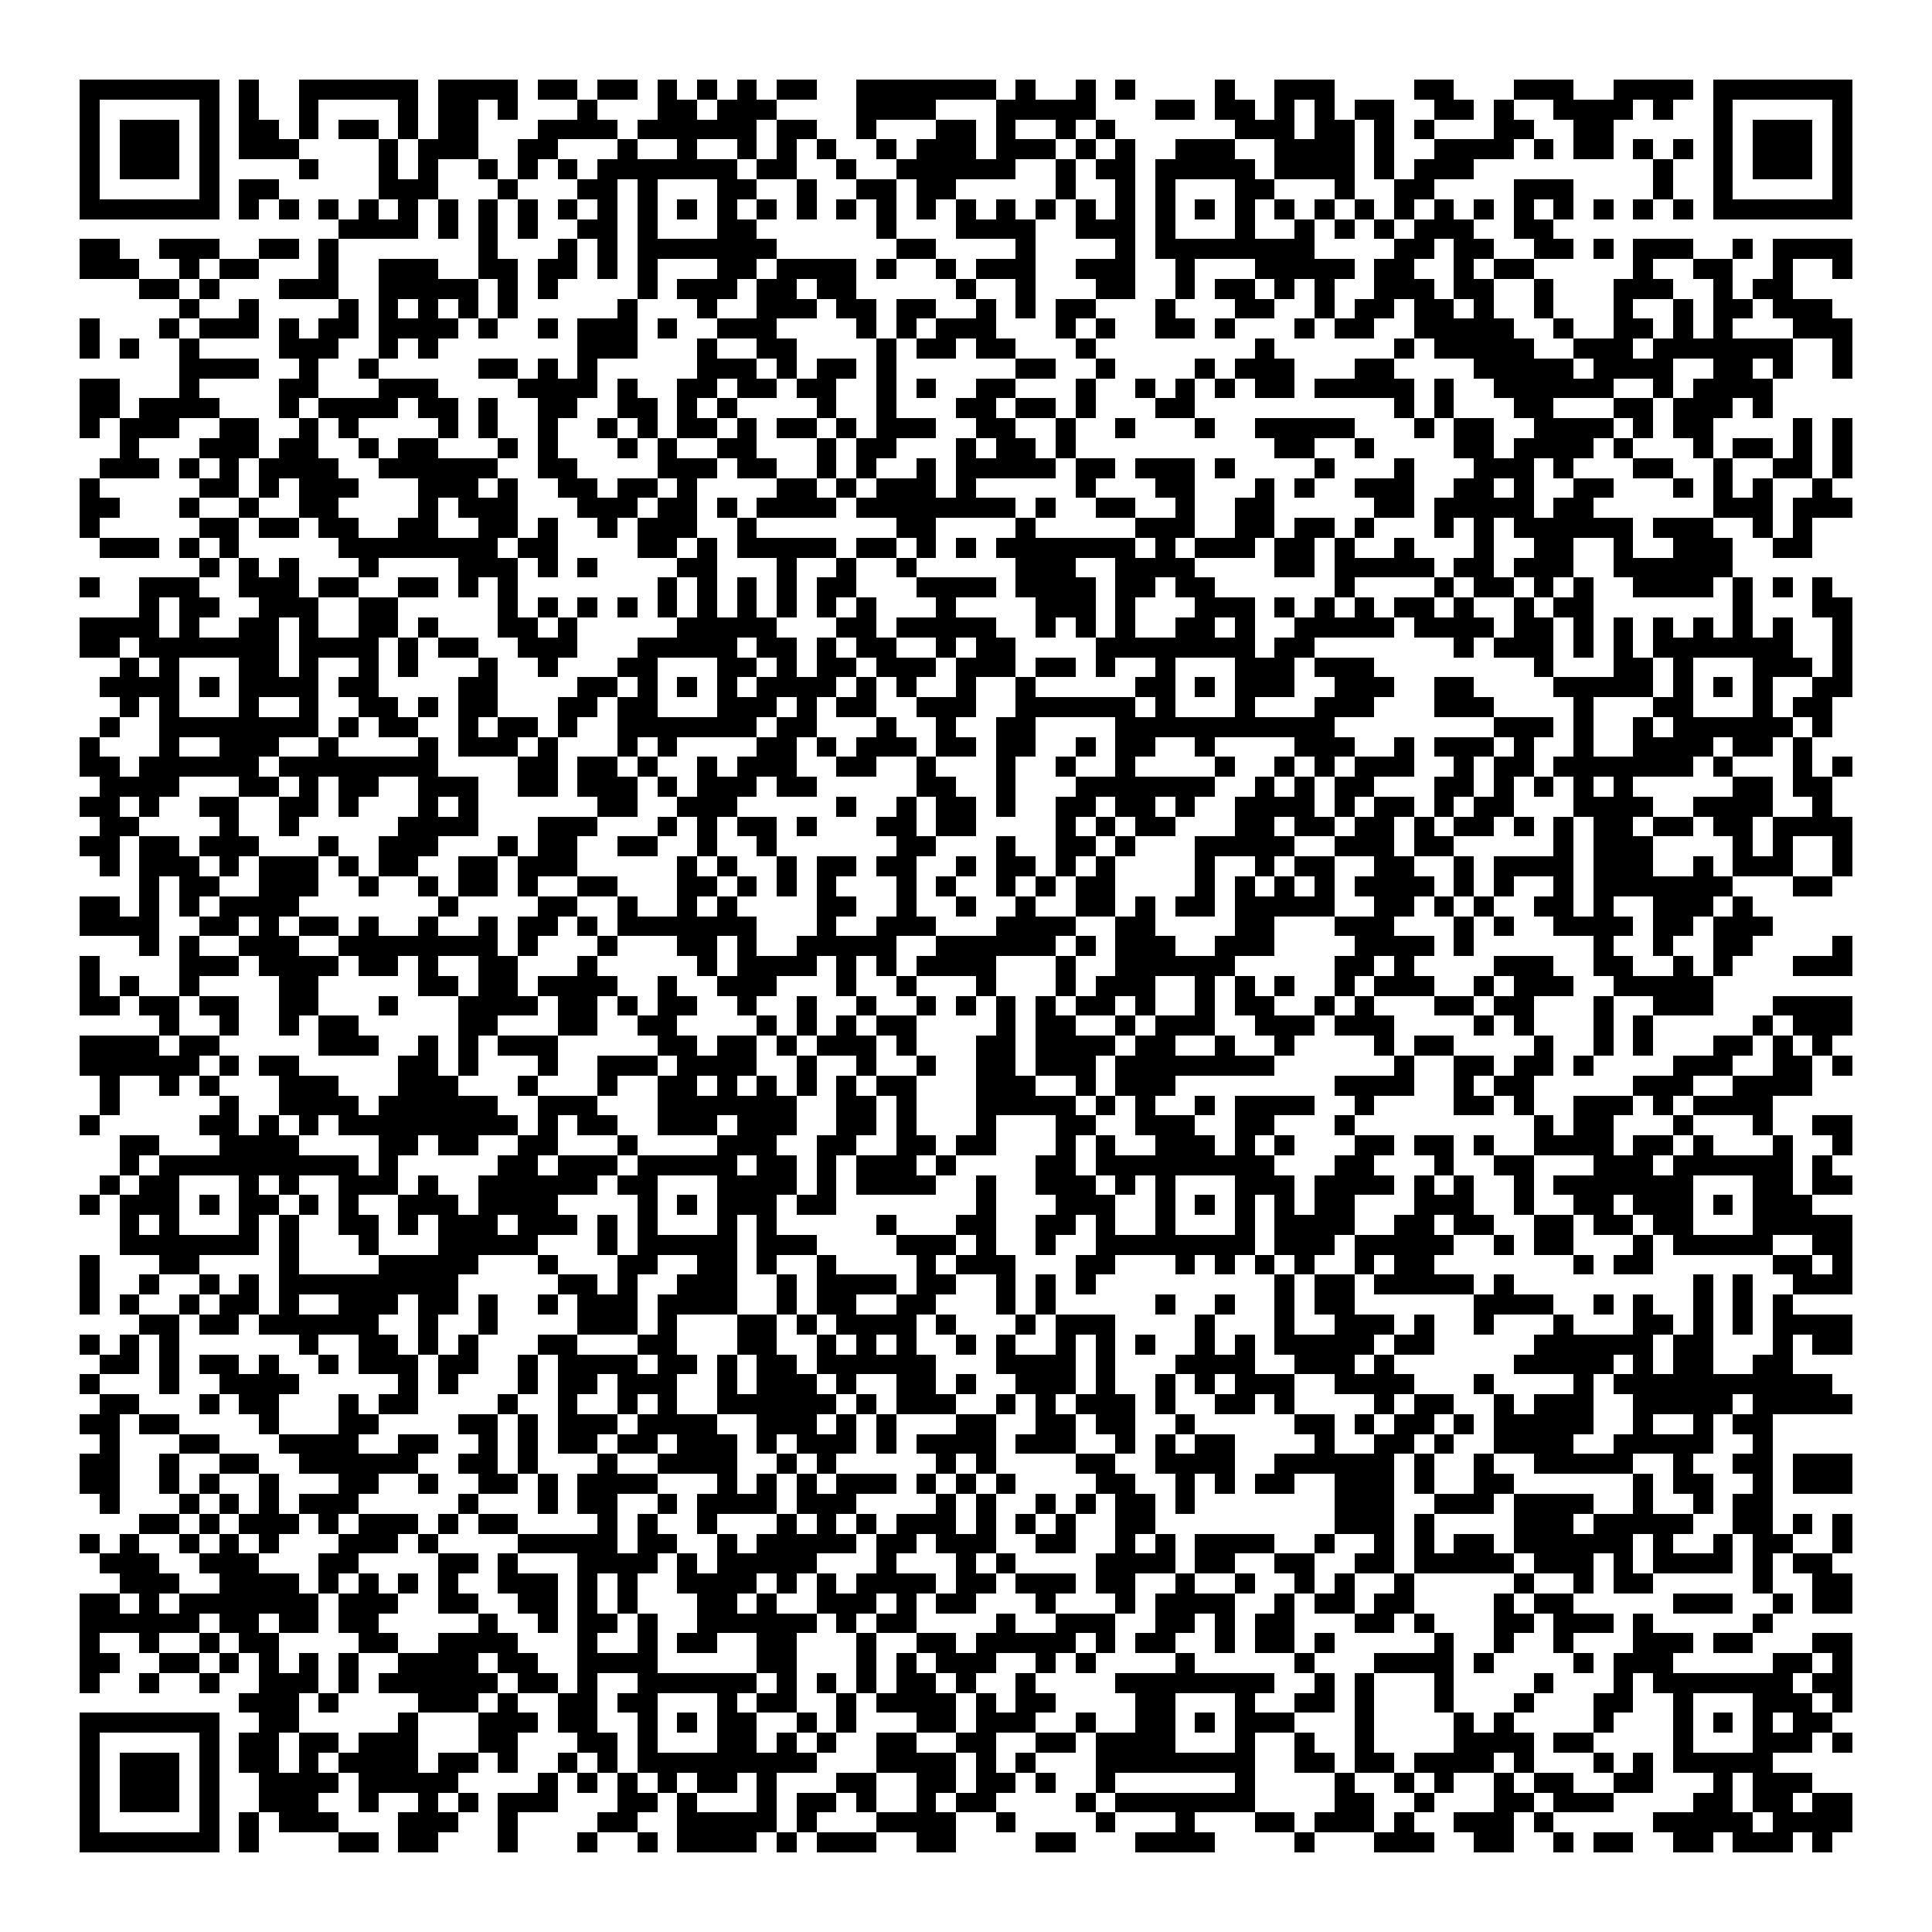 <svg xmlns="http://www.w3.org/2000/svg" viewBox="0 0 97 97" shape-rendering="crispEdges"><path fill="#ffffff" d="M0 0h97v97H0z"/><path stroke="#000000" d="M4 4.5h7m1 0h1m2 0h6m1 0h4m1 0h2m1 0h2m1 0h1m1 0h1m1 0h1m1 0h2m2 0h7m1 0h1m2 0h1m1 0h1m4 0h1m2 0h3m4 0h2m3 0h3m2 0h4m1 0h7M4 5.5h1m5 0h1m1 0h1m2 0h1m4 0h1m1 0h2m1 0h1m3 0h1m3 0h2m1 0h3m4 0h4m3 0h5m3 0h2m1 0h2m1 0h1m1 0h1m1 0h2m2 0h2m1 0h1m2 0h4m1 0h1m2 0h1m5 0h1M4 6.5h1m1 0h3m1 0h1m1 0h2m1 0h1m1 0h2m1 0h1m1 0h2m3 0h4m1 0h6m1 0h2m2 0h1m3 0h2m1 0h1m2 0h1m1 0h1m6 0h3m1 0h2m1 0h1m1 0h1m3 0h2m2 0h2m5 0h1m1 0h3m1 0h1M4 7.5h1m1 0h3m1 0h1m1 0h3m4 0h1m1 0h3m2 0h2m3 0h1m2 0h1m2 0h1m1 0h1m1 0h1m2 0h1m1 0h3m1 0h3m1 0h1m1 0h1m2 0h3m2 0h4m1 0h1m2 0h4m1 0h1m1 0h2m1 0h1m1 0h1m1 0h1m1 0h3m1 0h1M4 8.5h1m1 0h3m1 0h1m4 0h1m3 0h1m1 0h1m2 0h1m1 0h1m1 0h1m1 0h7m1 0h2m2 0h1m2 0h6m2 0h1m1 0h2m1 0h5m1 0h4m1 0h1m1 0h3m9 0h1m2 0h1m1 0h3m1 0h1M4 9.5h1m5 0h1m1 0h2m5 0h3m3 0h1m3 0h2m1 0h1m3 0h2m2 0h1m2 0h2m1 0h2m5 0h1m2 0h1m1 0h1m3 0h2m3 0h1m2 0h2m4 0h3m4 0h1m2 0h1m5 0h1M4 10.5h7m1 0h1m1 0h1m1 0h1m1 0h1m1 0h1m1 0h1m1 0h1m1 0h1m1 0h1m1 0h1m1 0h1m1 0h1m1 0h1m1 0h1m1 0h1m1 0h1m1 0h1m1 0h1m1 0h1m1 0h1m1 0h1m1 0h1m1 0h1m1 0h1m1 0h1m1 0h1m1 0h1m1 0h1m1 0h1m1 0h1m1 0h1m1 0h1m1 0h1m1 0h1m1 0h1m1 0h1m1 0h1m1 0h7M17 11.5h4m1 0h1m1 0h1m1 0h1m2 0h2m1 0h1m3 0h2m6 0h1m3 0h4m2 0h3m1 0h1m3 0h1m2 0h1m1 0h1m1 0h1m1 0h3m2 0h2M4 12.5h2m2 0h3m2 0h2m1 0h1m7 0h1m3 0h1m1 0h1m1 0h7m6 0h2m4 0h1m4 0h1m1 0h8m4 0h2m1 0h2m2 0h2m1 0h1m1 0h3m2 0h1m1 0h4M4 13.5h3m2 0h1m1 0h2m3 0h1m2 0h3m2 0h2m1 0h2m1 0h1m1 0h1m3 0h2m1 0h4m1 0h1m2 0h1m1 0h3m2 0h3m2 0h1m3 0h5m1 0h2m2 0h1m1 0h2m5 0h1m2 0h2m2 0h1m2 0h1M7 14.5h2m1 0h1m3 0h3m2 0h5m1 0h1m1 0h1m4 0h1m1 0h3m1 0h2m1 0h2m5 0h1m2 0h1m3 0h2m2 0h1m1 0h2m1 0h1m1 0h1m2 0h3m1 0h2m2 0h1m3 0h3m2 0h1m1 0h2M9 15.5h1m2 0h1m4 0h1m1 0h1m1 0h1m1 0h1m1 0h1m5 0h1m3 0h1m2 0h3m1 0h2m1 0h2m2 0h1m1 0h1m1 0h2m3 0h1m3 0h2m2 0h1m1 0h2m1 0h2m1 0h1m2 0h1m3 0h1m2 0h1m1 0h2m1 0h3M4 16.5h1m3 0h1m1 0h3m1 0h1m1 0h2m1 0h4m1 0h1m2 0h1m1 0h3m1 0h1m2 0h3m4 0h1m1 0h1m1 0h3m3 0h1m1 0h1m2 0h2m1 0h1m3 0h1m1 0h2m2 0h5m2 0h1m2 0h2m1 0h1m1 0h1m3 0h3M4 17.5h1m1 0h1m2 0h1m4 0h3m2 0h1m1 0h1m7 0h3m3 0h1m2 0h2m4 0h1m1 0h2m1 0h2m3 0h1m8 0h1m6 0h1m1 0h5m2 0h3m1 0h7m2 0h1M9 18.5h4m2 0h1m2 0h1m5 0h2m1 0h1m1 0h1m5 0h3m1 0h1m1 0h2m1 0h1m6 0h2m2 0h1m4 0h1m1 0h3m3 0h2m4 0h5m1 0h4m2 0h2m1 0h1m2 0h1M4 19.5h2m3 0h1m4 0h2m3 0h3m4 0h4m1 0h1m2 0h2m1 0h2m1 0h2m2 0h1m1 0h1m2 0h2m3 0h1m2 0h1m1 0h1m1 0h1m1 0h2m1 0h5m1 0h1m2 0h6m2 0h1m1 0h4M4 20.5h2m1 0h4m3 0h1m1 0h4m1 0h2m1 0h1m2 0h2m2 0h2m1 0h1m1 0h1m4 0h1m2 0h1m3 0h2m1 0h2m1 0h1m3 0h2m10 0h1m1 0h1m3 0h2m3 0h2m1 0h3m1 0h1M4 21.5h1m1 0h3m2 0h2m2 0h1m1 0h1m4 0h1m1 0h1m2 0h1m2 0h1m1 0h1m1 0h2m1 0h1m1 0h2m1 0h1m1 0h3m2 0h2m2 0h1m2 0h1m3 0h1m2 0h5m3 0h1m1 0h2m2 0h4m1 0h1m1 0h2m4 0h1m1 0h1M6 22.5h1m3 0h3m1 0h2m2 0h1m1 0h2m3 0h1m1 0h1m3 0h1m1 0h1m2 0h2m3 0h1m1 0h2m3 0h1m1 0h2m1 0h1m10 0h2m2 0h1m4 0h2m1 0h4m1 0h1m3 0h1m1 0h2m1 0h1m1 0h1M5 23.5h3m1 0h1m1 0h1m1 0h4m2 0h6m2 0h2m4 0h3m1 0h2m2 0h1m1 0h1m2 0h1m1 0h5m1 0h2m1 0h3m1 0h1m4 0h1m3 0h1m3 0h3m1 0h1m3 0h2m2 0h1m2 0h2m1 0h1M4 24.5h1m5 0h2m1 0h1m1 0h3m3 0h3m1 0h1m2 0h2m1 0h2m1 0h1m4 0h2m1 0h1m1 0h3m1 0h1m5 0h1m3 0h2m3 0h1m1 0h1m2 0h3m2 0h2m1 0h1m2 0h2m3 0h1m1 0h1m1 0h1m2 0h1M4 25.5h2m3 0h1m2 0h1m2 0h2m4 0h1m1 0h3m3 0h3m1 0h2m1 0h1m1 0h4m1 0h8m1 0h1m2 0h2m2 0h1m2 0h2m5 0h2m1 0h5m1 0h2m6 0h3m1 0h3M4 26.5h1m5 0h2m1 0h2m1 0h2m2 0h2m2 0h2m1 0h1m2 0h1m1 0h3m2 0h1m7 0h2m4 0h1m5 0h3m2 0h2m1 0h2m1 0h1m3 0h1m1 0h1m1 0h6m1 0h3m2 0h1m1 0h1M5 27.5h3m1 0h1m1 0h1m5 0h8m1 0h2m4 0h2m1 0h1m1 0h5m1 0h2m1 0h1m1 0h1m1 0h7m1 0h1m1 0h3m1 0h2m1 0h1m2 0h1m3 0h1m2 0h2m2 0h1m2 0h3m2 0h2M10 28.5h1m1 0h1m1 0h1m3 0h1m4 0h3m1 0h1m1 0h1m4 0h2m3 0h1m2 0h1m2 0h1m5 0h3m2 0h4m4 0h2m1 0h5m1 0h2m1 0h3m2 0h6M4 29.5h1m2 0h3m2 0h3m1 0h2m2 0h2m1 0h1m1 0h1m7 0h1m1 0h1m1 0h1m1 0h1m1 0h2m3 0h4m1 0h4m1 0h2m1 0h2m6 0h1m4 0h1m1 0h2m1 0h1m1 0h1m2 0h4m1 0h1m1 0h1m1 0h1M7 30.5h1m1 0h2m2 0h3m2 0h2m5 0h1m1 0h1m1 0h1m1 0h1m1 0h1m1 0h1m1 0h1m1 0h1m1 0h1m1 0h1m3 0h1m4 0h3m1 0h1m3 0h3m1 0h1m1 0h1m1 0h1m1 0h2m1 0h1m2 0h1m1 0h2m7 0h1m3 0h2M4 31.5h4m1 0h1m2 0h2m1 0h1m2 0h2m1 0h1m3 0h2m1 0h1m5 0h5m3 0h2m1 0h5m2 0h1m1 0h1m1 0h1m2 0h2m1 0h1m2 0h5m1 0h4m1 0h2m1 0h1m1 0h1m1 0h1m1 0h1m1 0h1m1 0h1m2 0h1M4 32.5h2m1 0h7m1 0h4m1 0h1m1 0h2m2 0h3m3 0h5m1 0h2m1 0h1m1 0h2m2 0h1m1 0h2m4 0h8m1 0h2m7 0h1m1 0h3m1 0h1m1 0h1m1 0h7m2 0h1M6 33.5h1m1 0h1m3 0h2m1 0h1m2 0h1m1 0h1m3 0h1m2 0h1m3 0h2m3 0h2m1 0h1m1 0h2m1 0h3m1 0h3m1 0h2m1 0h1m2 0h1m3 0h3m1 0h3m8 0h1m3 0h2m1 0h1m3 0h3m1 0h1M5 34.5h4m1 0h1m1 0h4m1 0h2m4 0h2m4 0h2m1 0h1m1 0h1m1 0h1m1 0h4m1 0h1m1 0h1m2 0h1m2 0h1m5 0h2m1 0h1m1 0h3m2 0h3m2 0h2m4 0h5m1 0h1m1 0h1m1 0h1m2 0h2M6 35.5h1m1 0h1m3 0h1m2 0h1m2 0h2m1 0h1m1 0h2m3 0h2m1 0h2m3 0h3m1 0h1m1 0h2m2 0h3m2 0h6m1 0h1m3 0h1m3 0h3m3 0h3m4 0h1m3 0h2m3 0h1m1 0h2M5 36.5h1m2 0h8m1 0h1m1 0h2m2 0h1m1 0h2m1 0h1m2 0h7m1 0h2m3 0h1m2 0h1m2 0h2m4 0h11m8 0h3m1 0h1m2 0h1m1 0h6m1 0h1M4 37.5h1m3 0h1m2 0h3m2 0h1m4 0h1m1 0h3m1 0h1m3 0h1m1 0h1m4 0h2m1 0h1m1 0h3m1 0h2m1 0h2m2 0h1m1 0h2m2 0h1m4 0h3m2 0h1m1 0h3m1 0h1m2 0h1m2 0h4m1 0h2m1 0h1M4 38.5h2m1 0h6m1 0h8m4 0h2m1 0h2m1 0h1m2 0h1m1 0h3m2 0h2m2 0h1m3 0h1m2 0h1m2 0h1m4 0h1m2 0h1m1 0h1m1 0h3m2 0h1m1 0h2m1 0h7m1 0h1m3 0h1m1 0h1M5 39.5h4m3 0h2m1 0h1m1 0h2m2 0h3m2 0h2m1 0h3m1 0h1m1 0h3m1 0h2m5 0h2m2 0h1m3 0h7m2 0h1m1 0h1m1 0h2m3 0h2m1 0h1m1 0h1m1 0h1m1 0h1m5 0h2m1 0h2M4 40.5h2m1 0h1m2 0h2m2 0h2m1 0h1m3 0h1m1 0h1m6 0h2m2 0h3m5 0h1m2 0h1m1 0h2m1 0h1m2 0h2m1 0h2m1 0h1m2 0h4m1 0h1m1 0h2m1 0h1m1 0h2m3 0h4m2 0h4m2 0h1M5 41.5h2m4 0h1m2 0h1m5 0h4m3 0h3m3 0h1m1 0h1m1 0h2m1 0h1m3 0h2m1 0h2m4 0h1m1 0h1m1 0h2m3 0h2m1 0h2m1 0h2m1 0h1m1 0h2m1 0h1m1 0h1m1 0h2m1 0h2m1 0h2m1 0h4M4 42.5h2m1 0h2m1 0h3m3 0h1m2 0h3m3 0h1m1 0h2m2 0h2m2 0h1m2 0h1m6 0h2m3 0h1m2 0h2m1 0h1m3 0h5m2 0h3m1 0h2m5 0h1m1 0h3m4 0h1m1 0h1m2 0h1M5 43.5h1m1 0h3m1 0h1m1 0h3m1 0h1m1 0h2m2 0h2m1 0h3m5 0h1m1 0h1m2 0h1m1 0h2m1 0h2m2 0h1m1 0h2m1 0h1m1 0h1m4 0h1m2 0h1m1 0h2m2 0h2m2 0h1m1 0h4m1 0h3m2 0h1m1 0h3m2 0h1M7 44.5h1m1 0h2m2 0h3m2 0h1m2 0h1m1 0h2m1 0h1m2 0h2m3 0h2m1 0h1m1 0h1m1 0h1m3 0h1m1 0h1m2 0h1m1 0h1m1 0h2m4 0h1m1 0h1m1 0h1m1 0h1m1 0h4m1 0h1m1 0h1m2 0h1m1 0h7m3 0h2M4 45.5h2m1 0h1m1 0h1m1 0h4m7 0h1m4 0h2m2 0h1m2 0h1m1 0h1m4 0h2m2 0h1m2 0h1m2 0h1m2 0h2m1 0h1m1 0h2m1 0h5m2 0h2m1 0h1m1 0h1m2 0h2m1 0h1m2 0h3m1 0h1M4 46.5h4m2 0h2m1 0h1m1 0h2m1 0h1m2 0h1m2 0h1m1 0h2m1 0h1m1 0h7m3 0h1m2 0h3m3 0h4m2 0h2m4 0h2m3 0h3m3 0h1m1 0h1m2 0h4m1 0h2m1 0h3M7 47.5h1m1 0h1m2 0h3m2 0h8m1 0h1m3 0h1m3 0h2m1 0h1m2 0h5m2 0h6m1 0h1m1 0h3m2 0h3m4 0h4m1 0h1m6 0h1m2 0h1m2 0h2m4 0h1M4 48.5h1m4 0h3m1 0h4m1 0h2m1 0h1m2 0h2m3 0h1m5 0h1m1 0h4m1 0h1m1 0h1m1 0h4m3 0h1m2 0h6m5 0h2m1 0h1m4 0h3m2 0h2m2 0h1m1 0h1m3 0h3M4 49.5h1m1 0h1m2 0h1m4 0h2m5 0h2m1 0h2m1 0h4m2 0h1m2 0h3m3 0h1m2 0h1m3 0h1m3 0h1m1 0h3m2 0h1m1 0h1m1 0h1m2 0h1m1 0h3m2 0h1m1 0h3m2 0h5M4 50.5h2m1 0h2m1 0h2m2 0h2m3 0h1m3 0h4m1 0h2m1 0h1m1 0h2m2 0h1m2 0h1m2 0h1m2 0h1m1 0h1m1 0h1m1 0h1m1 0h2m1 0h1m2 0h1m1 0h2m2 0h1m1 0h1m3 0h2m1 0h2m3 0h1m2 0h3m3 0h4M8 51.5h1m2 0h1m2 0h1m1 0h2m5 0h2m3 0h2m2 0h2m4 0h1m1 0h1m1 0h1m1 0h2m4 0h1m1 0h2m2 0h1m1 0h3m2 0h3m1 0h3m4 0h1m1 0h1m3 0h1m1 0h1m5 0h1m1 0h3M4 52.5h4m1 0h2m5 0h3m2 0h1m1 0h1m1 0h3m5 0h2m1 0h2m1 0h1m1 0h3m1 0h1m3 0h2m1 0h4m1 0h2m2 0h1m2 0h1m4 0h1m1 0h2m4 0h1m2 0h1m1 0h1m3 0h2m1 0h1m1 0h1M4 53.5h6m1 0h1m1 0h2m5 0h2m1 0h1m3 0h1m2 0h3m1 0h4m2 0h1m2 0h1m2 0h1m2 0h2m1 0h3m1 0h8m6 0h1m2 0h2m1 0h2m1 0h1m4 0h3m2 0h2m1 0h1M5 54.5h1m2 0h1m1 0h1m3 0h3m3 0h3m3 0h1m3 0h1m2 0h2m1 0h1m1 0h1m1 0h1m1 0h1m1 0h2m3 0h3m2 0h1m1 0h3m8 0h4m2 0h1m1 0h2m5 0h3m2 0h4M5 55.5h1m5 0h1m2 0h4m1 0h6m2 0h3m3 0h7m2 0h2m1 0h1m3 0h5m1 0h1m1 0h1m2 0h1m1 0h4m2 0h1m4 0h2m1 0h1m2 0h3m1 0h1m1 0h4M4 56.5h1m5 0h2m1 0h1m1 0h1m1 0h9m1 0h1m1 0h2m2 0h3m1 0h3m2 0h2m1 0h1m3 0h1m3 0h2m2 0h3m2 0h2m3 0h1m9 0h1m1 0h2m3 0h1m3 0h1m2 0h2M6 57.5h2m3 0h4m4 0h2m1 0h2m2 0h2m3 0h1m4 0h3m2 0h2m2 0h2m1 0h2m3 0h1m1 0h1m2 0h3m1 0h1m1 0h1m3 0h2m1 0h2m1 0h1m2 0h4m1 0h2m1 0h1m3 0h1m2 0h1M6 58.5h1m1 0h10m1 0h1m5 0h2m1 0h3m1 0h5m1 0h2m1 0h1m1 0h3m1 0h1m4 0h2m1 0h9m3 0h2m3 0h1m2 0h2m3 0h3m1 0h6m1 0h1M5 59.5h1m1 0h2m3 0h1m1 0h1m2 0h3m1 0h1m2 0h6m1 0h2m3 0h4m1 0h1m1 0h4m2 0h1m2 0h3m1 0h1m1 0h1m3 0h3m1 0h4m1 0h1m1 0h1m2 0h1m1 0h7m3 0h2m1 0h2M4 60.5h1m1 0h3m1 0h1m1 0h2m1 0h1m1 0h1m2 0h3m1 0h4m4 0h1m1 0h1m1 0h3m1 0h2m7 0h1m3 0h3m2 0h1m1 0h1m1 0h1m1 0h1m1 0h2m3 0h3m2 0h1m2 0h2m1 0h3m1 0h1m1 0h3M6 61.5h1m1 0h1m3 0h1m1 0h1m2 0h2m1 0h1m1 0h3m1 0h3m1 0h1m1 0h1m3 0h1m1 0h1m5 0h1m3 0h2m2 0h2m1 0h1m2 0h1m3 0h1m1 0h4m2 0h2m1 0h2m2 0h2m1 0h2m1 0h2m3 0h5M6 62.5h7m1 0h1m3 0h1m3 0h5m3 0h1m1 0h5m1 0h3m4 0h3m1 0h1m2 0h1m2 0h8m1 0h3m1 0h5m2 0h1m1 0h2m3 0h1m1 0h5m2 0h2M4 63.5h1m3 0h2m4 0h1m4 0h5m3 0h1m3 0h2m2 0h2m1 0h1m2 0h1m4 0h1m1 0h3m3 0h2m3 0h1m1 0h1m1 0h1m1 0h1m2 0h1m1 0h2m7 0h1m1 0h2m6 0h2m1 0h1M4 64.5h1m2 0h1m2 0h1m1 0h1m1 0h9m5 0h2m1 0h1m2 0h3m2 0h1m1 0h4m1 0h2m2 0h1m1 0h1m1 0h1m9 0h1m1 0h2m1 0h5m1 0h1m9 0h1m1 0h1m2 0h3M4 65.5h1m1 0h1m2 0h1m1 0h2m1 0h1m2 0h3m1 0h2m1 0h1m2 0h1m1 0h3m1 0h4m2 0h1m1 0h2m2 0h2m3 0h1m1 0h1m5 0h1m2 0h1m2 0h1m1 0h2m6 0h4m2 0h1m1 0h1m2 0h1m1 0h1m1 0h1M7 66.5h2m1 0h2m1 0h6m2 0h1m2 0h1m4 0h3m1 0h1m3 0h2m1 0h1m1 0h4m1 0h1m3 0h1m1 0h3m4 0h1m3 0h1m2 0h3m1 0h1m2 0h1m3 0h1m3 0h2m1 0h1m1 0h1m1 0h4M4 67.5h1m1 0h1m1 0h1m6 0h1m2 0h2m1 0h1m1 0h1m3 0h2m3 0h2m3 0h2m2 0h1m1 0h1m1 0h1m2 0h1m1 0h1m2 0h1m1 0h1m1 0h1m2 0h1m1 0h1m1 0h5m1 0h2m5 0h6m1 0h2m3 0h1m1 0h2M5 68.5h2m1 0h1m1 0h2m1 0h1m2 0h1m1 0h3m1 0h2m2 0h1m1 0h4m1 0h2m1 0h1m1 0h2m1 0h6m3 0h4m1 0h1m3 0h4m2 0h3m1 0h1m6 0h5m1 0h1m1 0h2m2 0h2M4 69.5h1m3 0h1m2 0h4m5 0h1m1 0h1m3 0h1m1 0h2m1 0h3m2 0h1m1 0h3m1 0h1m2 0h2m1 0h1m2 0h3m1 0h1m2 0h1m1 0h1m1 0h3m2 0h4m3 0h1m4 0h1m1 0h11M5 70.5h2m3 0h1m1 0h2m3 0h1m1 0h2m4 0h1m2 0h1m2 0h1m1 0h1m2 0h6m1 0h1m1 0h3m2 0h1m1 0h1m1 0h3m1 0h1m2 0h2m1 0h1m4 0h1m1 0h2m2 0h1m1 0h3m2 0h5m1 0h5M4 71.5h2m1 0h2m4 0h1m3 0h2m4 0h2m1 0h1m1 0h3m1 0h4m2 0h3m1 0h1m1 0h1m3 0h2m2 0h2m1 0h2m2 0h1m5 0h2m1 0h1m1 0h2m1 0h1m1 0h5m2 0h1m2 0h1m1 0h2M5 72.5h1m3 0h2m3 0h4m2 0h2m2 0h1m1 0h1m1 0h2m1 0h2m1 0h3m1 0h1m1 0h3m1 0h1m1 0h4m1 0h3m2 0h1m1 0h1m1 0h2m4 0h1m2 0h2m1 0h1m2 0h4m2 0h5m2 0h1M4 73.5h2m2 0h1m2 0h2m2 0h6m2 0h2m1 0h1m3 0h1m2 0h4m2 0h1m1 0h1m5 0h1m1 0h1m4 0h2m2 0h4m2 0h6m1 0h1m2 0h1m2 0h5m2 0h1m2 0h2m1 0h3M4 74.5h2m2 0h1m1 0h1m2 0h1m3 0h2m2 0h1m2 0h2m1 0h1m1 0h4m3 0h1m1 0h1m1 0h1m1 0h3m1 0h1m1 0h1m1 0h1m4 0h2m2 0h1m1 0h1m1 0h2m2 0h3m1 0h1m2 0h2m6 0h1m1 0h2m2 0h1m1 0h3M5 75.5h1m3 0h1m1 0h1m1 0h1m1 0h3m5 0h1m3 0h1m1 0h2m2 0h1m1 0h4m1 0h3m4 0h1m1 0h1m2 0h1m1 0h1m1 0h2m1 0h1m7 0h3m2 0h3m1 0h4m2 0h1m2 0h1m1 0h2M7 76.5h2m1 0h1m1 0h3m1 0h1m1 0h3m1 0h1m1 0h2m4 0h1m1 0h1m2 0h1m3 0h1m1 0h1m1 0h1m1 0h3m1 0h1m1 0h1m1 0h1m2 0h2m9 0h3m1 0h1m4 0h3m1 0h5m2 0h2m1 0h1m1 0h1M4 77.5h1m1 0h1m2 0h1m1 0h1m1 0h1m3 0h3m1 0h1m4 0h5m1 0h2m2 0h1m1 0h5m1 0h2m1 0h3m2 0h2m2 0h1m1 0h1m1 0h4m2 0h1m2 0h1m1 0h1m1 0h2m1 0h6m1 0h1m2 0h1m1 0h2m2 0h1M5 78.5h3m2 0h3m3 0h2m4 0h2m1 0h1m3 0h4m1 0h1m1 0h5m3 0h1m3 0h1m1 0h1m4 0h4m1 0h2m2 0h2m2 0h2m1 0h5m1 0h3m1 0h1m1 0h4m1 0h1m1 0h2M6 79.5h3m2 0h4m1 0h1m1 0h1m1 0h1m1 0h1m2 0h3m1 0h1m1 0h1m2 0h4m1 0h1m1 0h1m1 0h4m1 0h2m1 0h3m1 0h2m2 0h1m2 0h1m2 0h1m1 0h1m2 0h1m5 0h1m2 0h1m1 0h2m5 0h1m2 0h2M4 80.5h2m1 0h1m1 0h7m1 0h3m2 0h2m2 0h2m1 0h1m1 0h1m3 0h2m1 0h1m2 0h3m1 0h1m1 0h2m3 0h1m3 0h1m1 0h4m2 0h1m1 0h2m1 0h2m4 0h1m1 0h2m5 0h3m2 0h1m1 0h2M4 81.5h6m1 0h2m1 0h2m1 0h2m5 0h1m2 0h1m1 0h2m1 0h1m2 0h6m1 0h1m1 0h2m4 0h1m2 0h3m2 0h2m1 0h1m1 0h2m3 0h2m1 0h1m3 0h2m1 0h3m1 0h1m5 0h1M4 82.5h1m2 0h1m2 0h1m1 0h2m4 0h2m2 0h4m3 0h1m2 0h1m1 0h2m2 0h2m3 0h1m2 0h2m1 0h5m1 0h1m1 0h2m2 0h1m1 0h2m1 0h1m5 0h1m2 0h1m2 0h1m3 0h3m1 0h2m3 0h2M4 83.5h2m2 0h2m1 0h1m1 0h1m1 0h1m1 0h1m2 0h4m1 0h2m2 0h4m5 0h2m3 0h1m1 0h1m1 0h3m2 0h1m1 0h1m4 0h1m5 0h1m3 0h4m1 0h1m4 0h1m1 0h3m5 0h2m1 0h1M4 84.5h1m2 0h1m2 0h1m2 0h3m1 0h1m1 0h6m1 0h2m1 0h1m2 0h6m1 0h1m1 0h1m1 0h1m1 0h2m1 0h1m2 0h1m4 0h8m2 0h1m1 0h1m3 0h1m4 0h1m3 0h1m1 0h7m1 0h2M12 85.5h3m1 0h1m4 0h3m1 0h1m2 0h2m1 0h2m3 0h1m1 0h2m2 0h1m1 0h4m1 0h1m1 0h2m4 0h2m3 0h1m2 0h2m1 0h1m3 0h1m3 0h1m3 0h2m2 0h1m3 0h3m1 0h1M4 86.5h7m2 0h2m5 0h1m3 0h3m1 0h2m2 0h1m1 0h1m1 0h2m2 0h1m1 0h1m3 0h2m1 0h3m2 0h1m2 0h2m1 0h1m1 0h3m3 0h1m4 0h1m1 0h1m4 0h1m3 0h1m1 0h1m1 0h1m1 0h2M4 87.5h1m5 0h1m1 0h2m1 0h2m1 0h3m3 0h2m3 0h2m1 0h1m3 0h2m1 0h1m1 0h1m2 0h2m2 0h2m2 0h2m1 0h4m3 0h1m2 0h1m2 0h1m4 0h4m1 0h2m4 0h1m3 0h3m1 0h1M4 88.5h1m1 0h3m1 0h1m1 0h2m1 0h1m1 0h4m1 0h2m1 0h1m2 0h1m1 0h1m1 0h9m3 0h4m1 0h1m1 0h1m3 0h8m2 0h2m1 0h2m1 0h4m1 0h1m3 0h1m1 0h1m1 0h5M4 89.5h1m1 0h3m1 0h1m2 0h4m1 0h5m4 0h1m1 0h1m1 0h1m1 0h1m1 0h2m1 0h1m3 0h2m2 0h2m1 0h2m1 0h1m2 0h1m6 0h1m4 0h1m2 0h1m1 0h1m2 0h1m1 0h2m2 0h2m3 0h1m1 0h3M4 90.5h1m1 0h3m1 0h1m2 0h3m2 0h1m2 0h1m1 0h1m1 0h3m3 0h2m1 0h1m3 0h1m1 0h2m1 0h1m2 0h1m1 0h2m4 0h1m1 0h7m4 0h2m2 0h1m3 0h2m1 0h3m4 0h2m1 0h2m1 0h2M4 91.5h1m5 0h1m1 0h1m1 0h3m3 0h3m2 0h1m4 0h2m2 0h5m1 0h1m3 0h4m2 0h1m4 0h1m3 0h1m3 0h2m1 0h3m1 0h1m2 0h3m1 0h1m5 0h5m1 0h4M4 92.5h7m1 0h1m4 0h2m1 0h2m3 0h1m3 0h1m2 0h1m1 0h4m1 0h1m1 0h3m2 0h2m4 0h2m3 0h4m4 0h1m3 0h3m2 0h2m2 0h1m1 0h2m2 0h2m1 0h3m1 0h1"/></svg>
